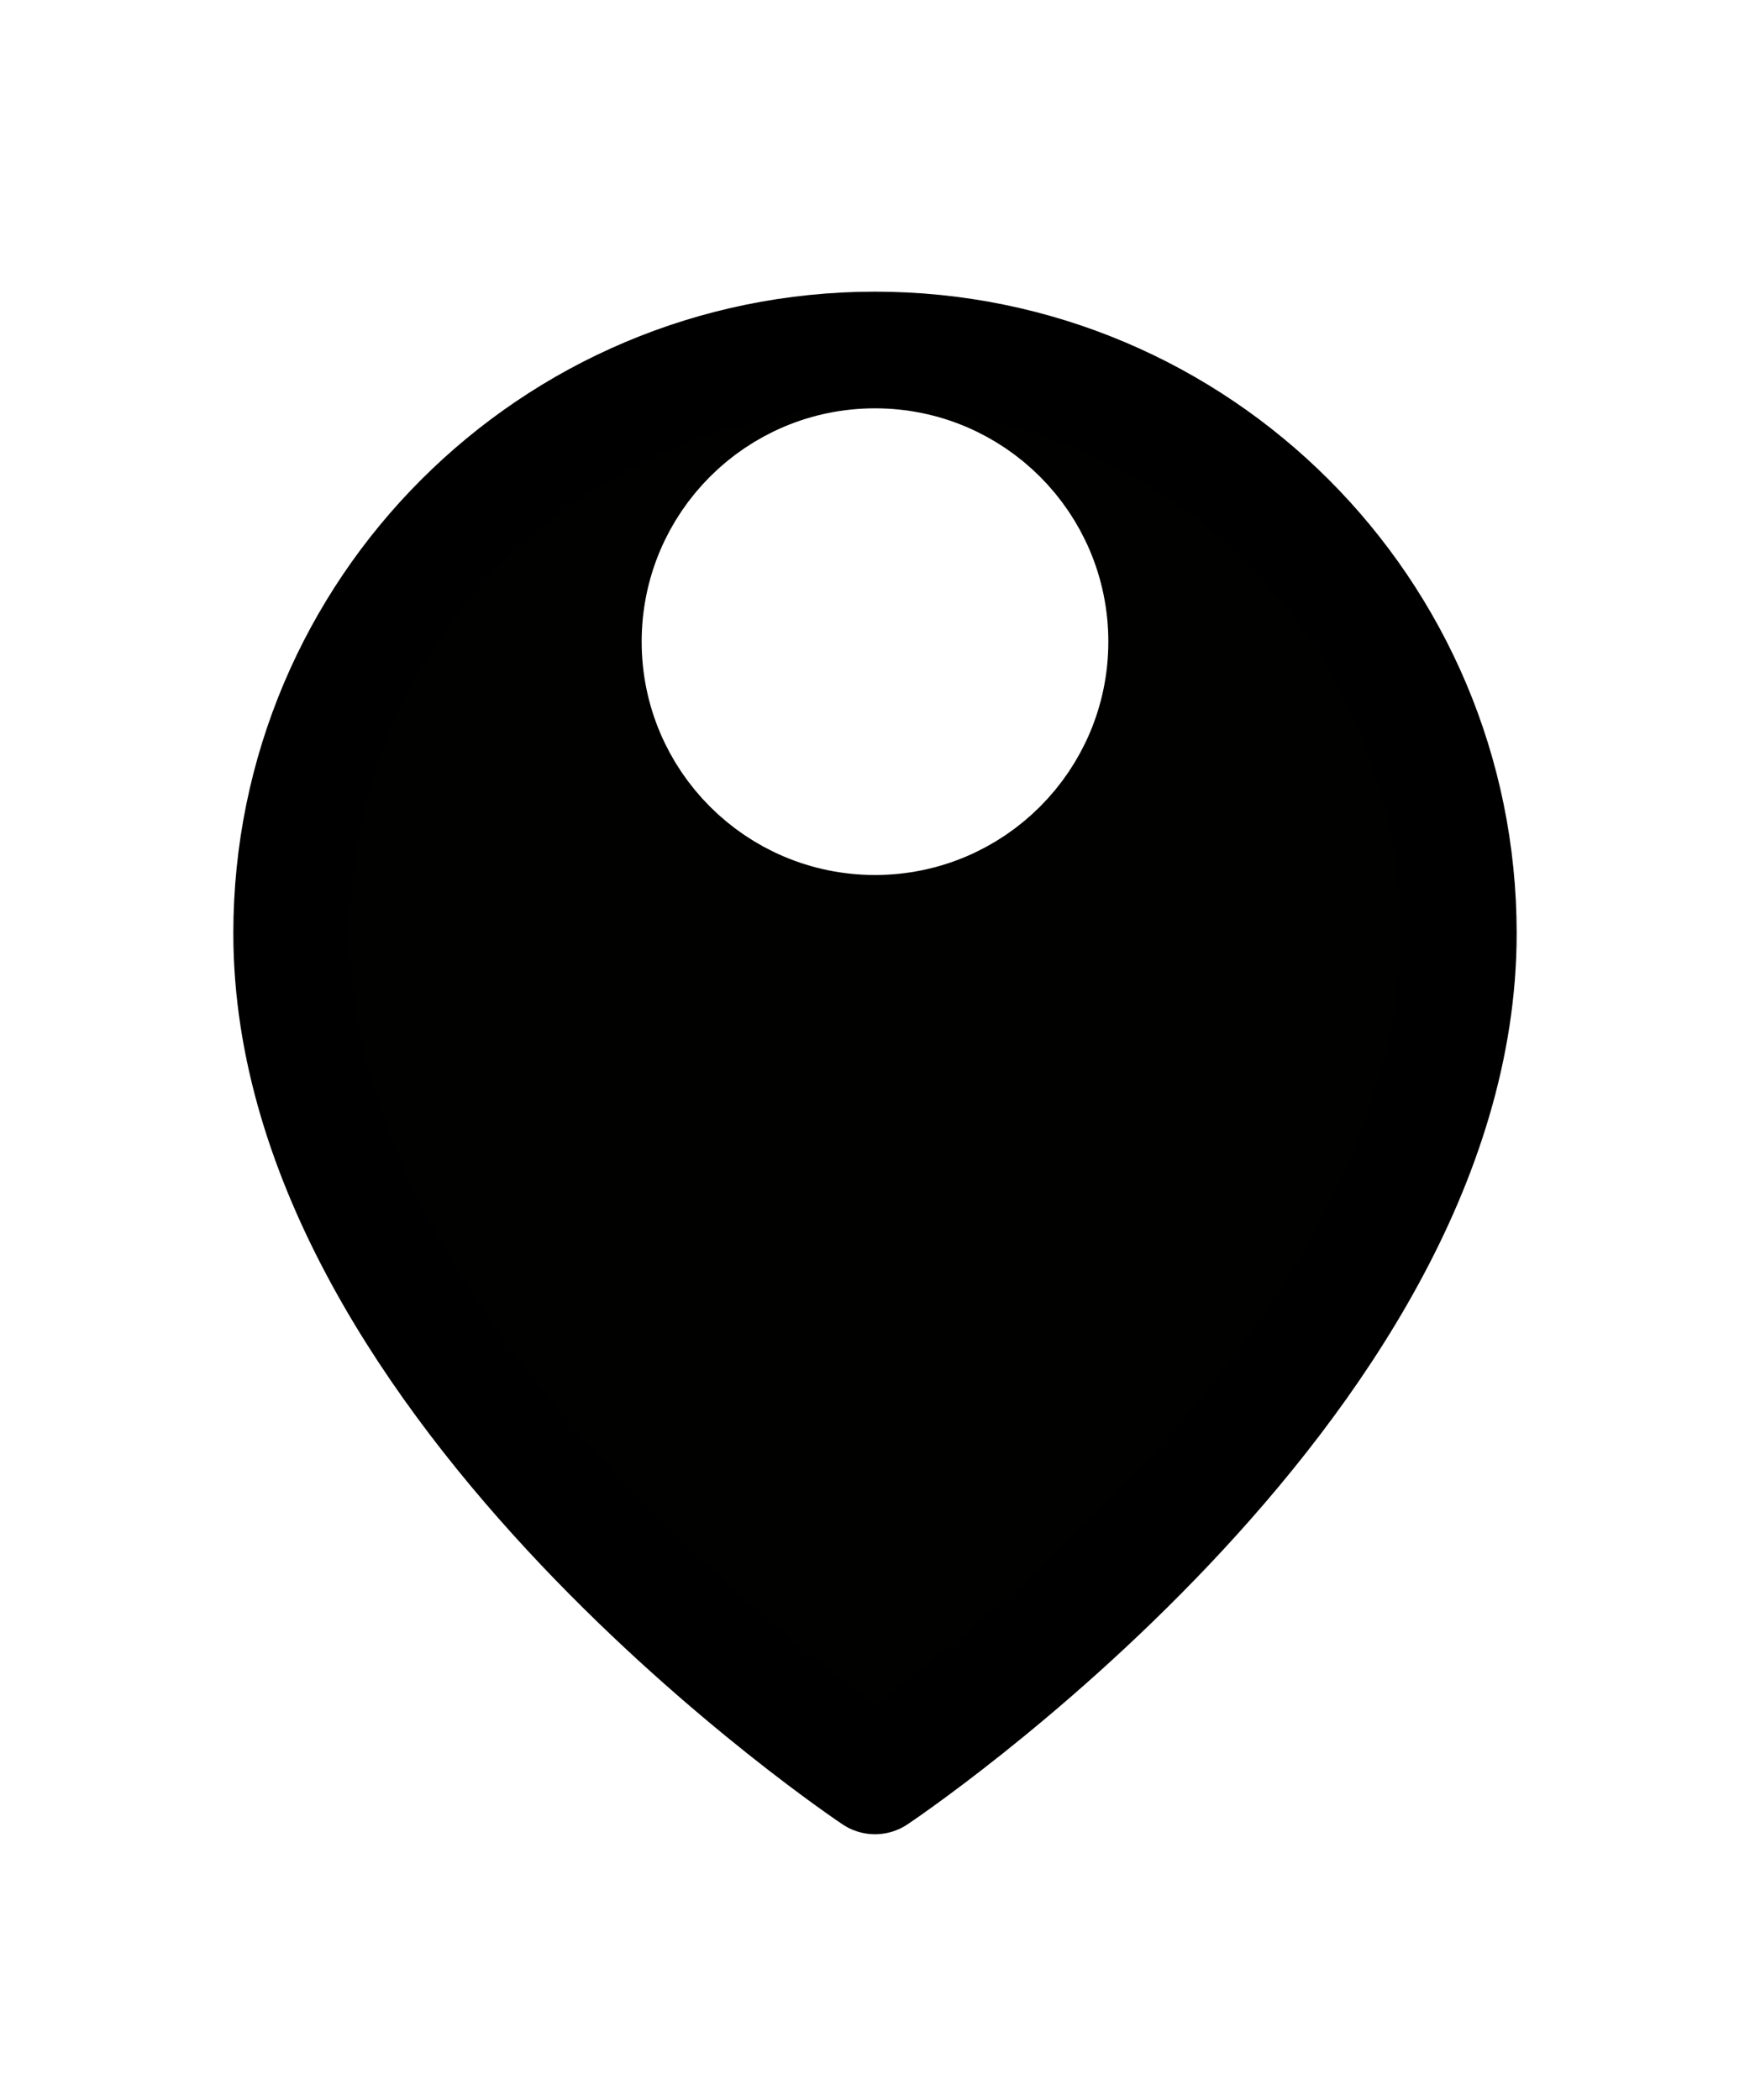 <svg width="30" height="36" viewBox="0 0 30 36" fill="none" xmlns="http://www.w3.org/2000/svg">
<g filter="url(#filter0_d_4974_9974)">
<path fill-rule="evenodd" clip-rule="evenodd" d="M25 11C25 18.778 15 25.444 15 25.444C15 25.444 5 18.778 5 11C5 5.477 9.477 1 15 1C20.523 1 25 5.477 25 11Z" fill="#010100"/>
<path fill-rule="evenodd" clip-rule="evenodd" d="M25 11C25 18.778 15 25.444 15 25.444C15 25.444 5 18.778 5 11C5 5.477 9.477 1 15 1C20.523 1 25 5.477 25 11Z" stroke="black" stroke-width="2" stroke-linecap="round" stroke-linejoin="round"/>
</g>
<path fill-rule="evenodd" clip-rule="evenodd" d="M15 14C16.657 14 18 12.657 18 11C18 9.343 16.657 8 15 8C13.343 8 12 9.343 12 11C12 12.657 13.343 14 15 14Z" fill="white" stroke="white" stroke-width="2" stroke-linecap="round" stroke-linejoin="round"/>
<defs>
<filter id="filter0_d_4974_9974" x="0" y="0" width="30" height="35.444" filterUnits="userSpaceOnUse" color-interpolation-filters="sRGB">
<feFlood flood-opacity="0" result="BackgroundImageFix"/>
<feColorMatrix in="SourceAlpha" type="matrix" values="0 0 0 0 0 0 0 0 0 0 0 0 0 0 0 0 0 0 127 0" result="hardAlpha"/>
<feOffset dy="5"/>
<feGaussianBlur stdDeviation="2"/>
<feComposite in2="hardAlpha" operator="out"/>
<feColorMatrix type="matrix" values="0 0 0 0 0 0 0 0 0 0 0 0 0 0 0 0 0 0 0.41 0"/>
<feBlend mode="normal" in2="BackgroundImageFix" result="effect1_dropShadow_4974_9974"/>
<feBlend mode="normal" in="SourceGraphic" in2="effect1_dropShadow_4974_9974" result="shape"/>
</filter>
</defs>
</svg>
